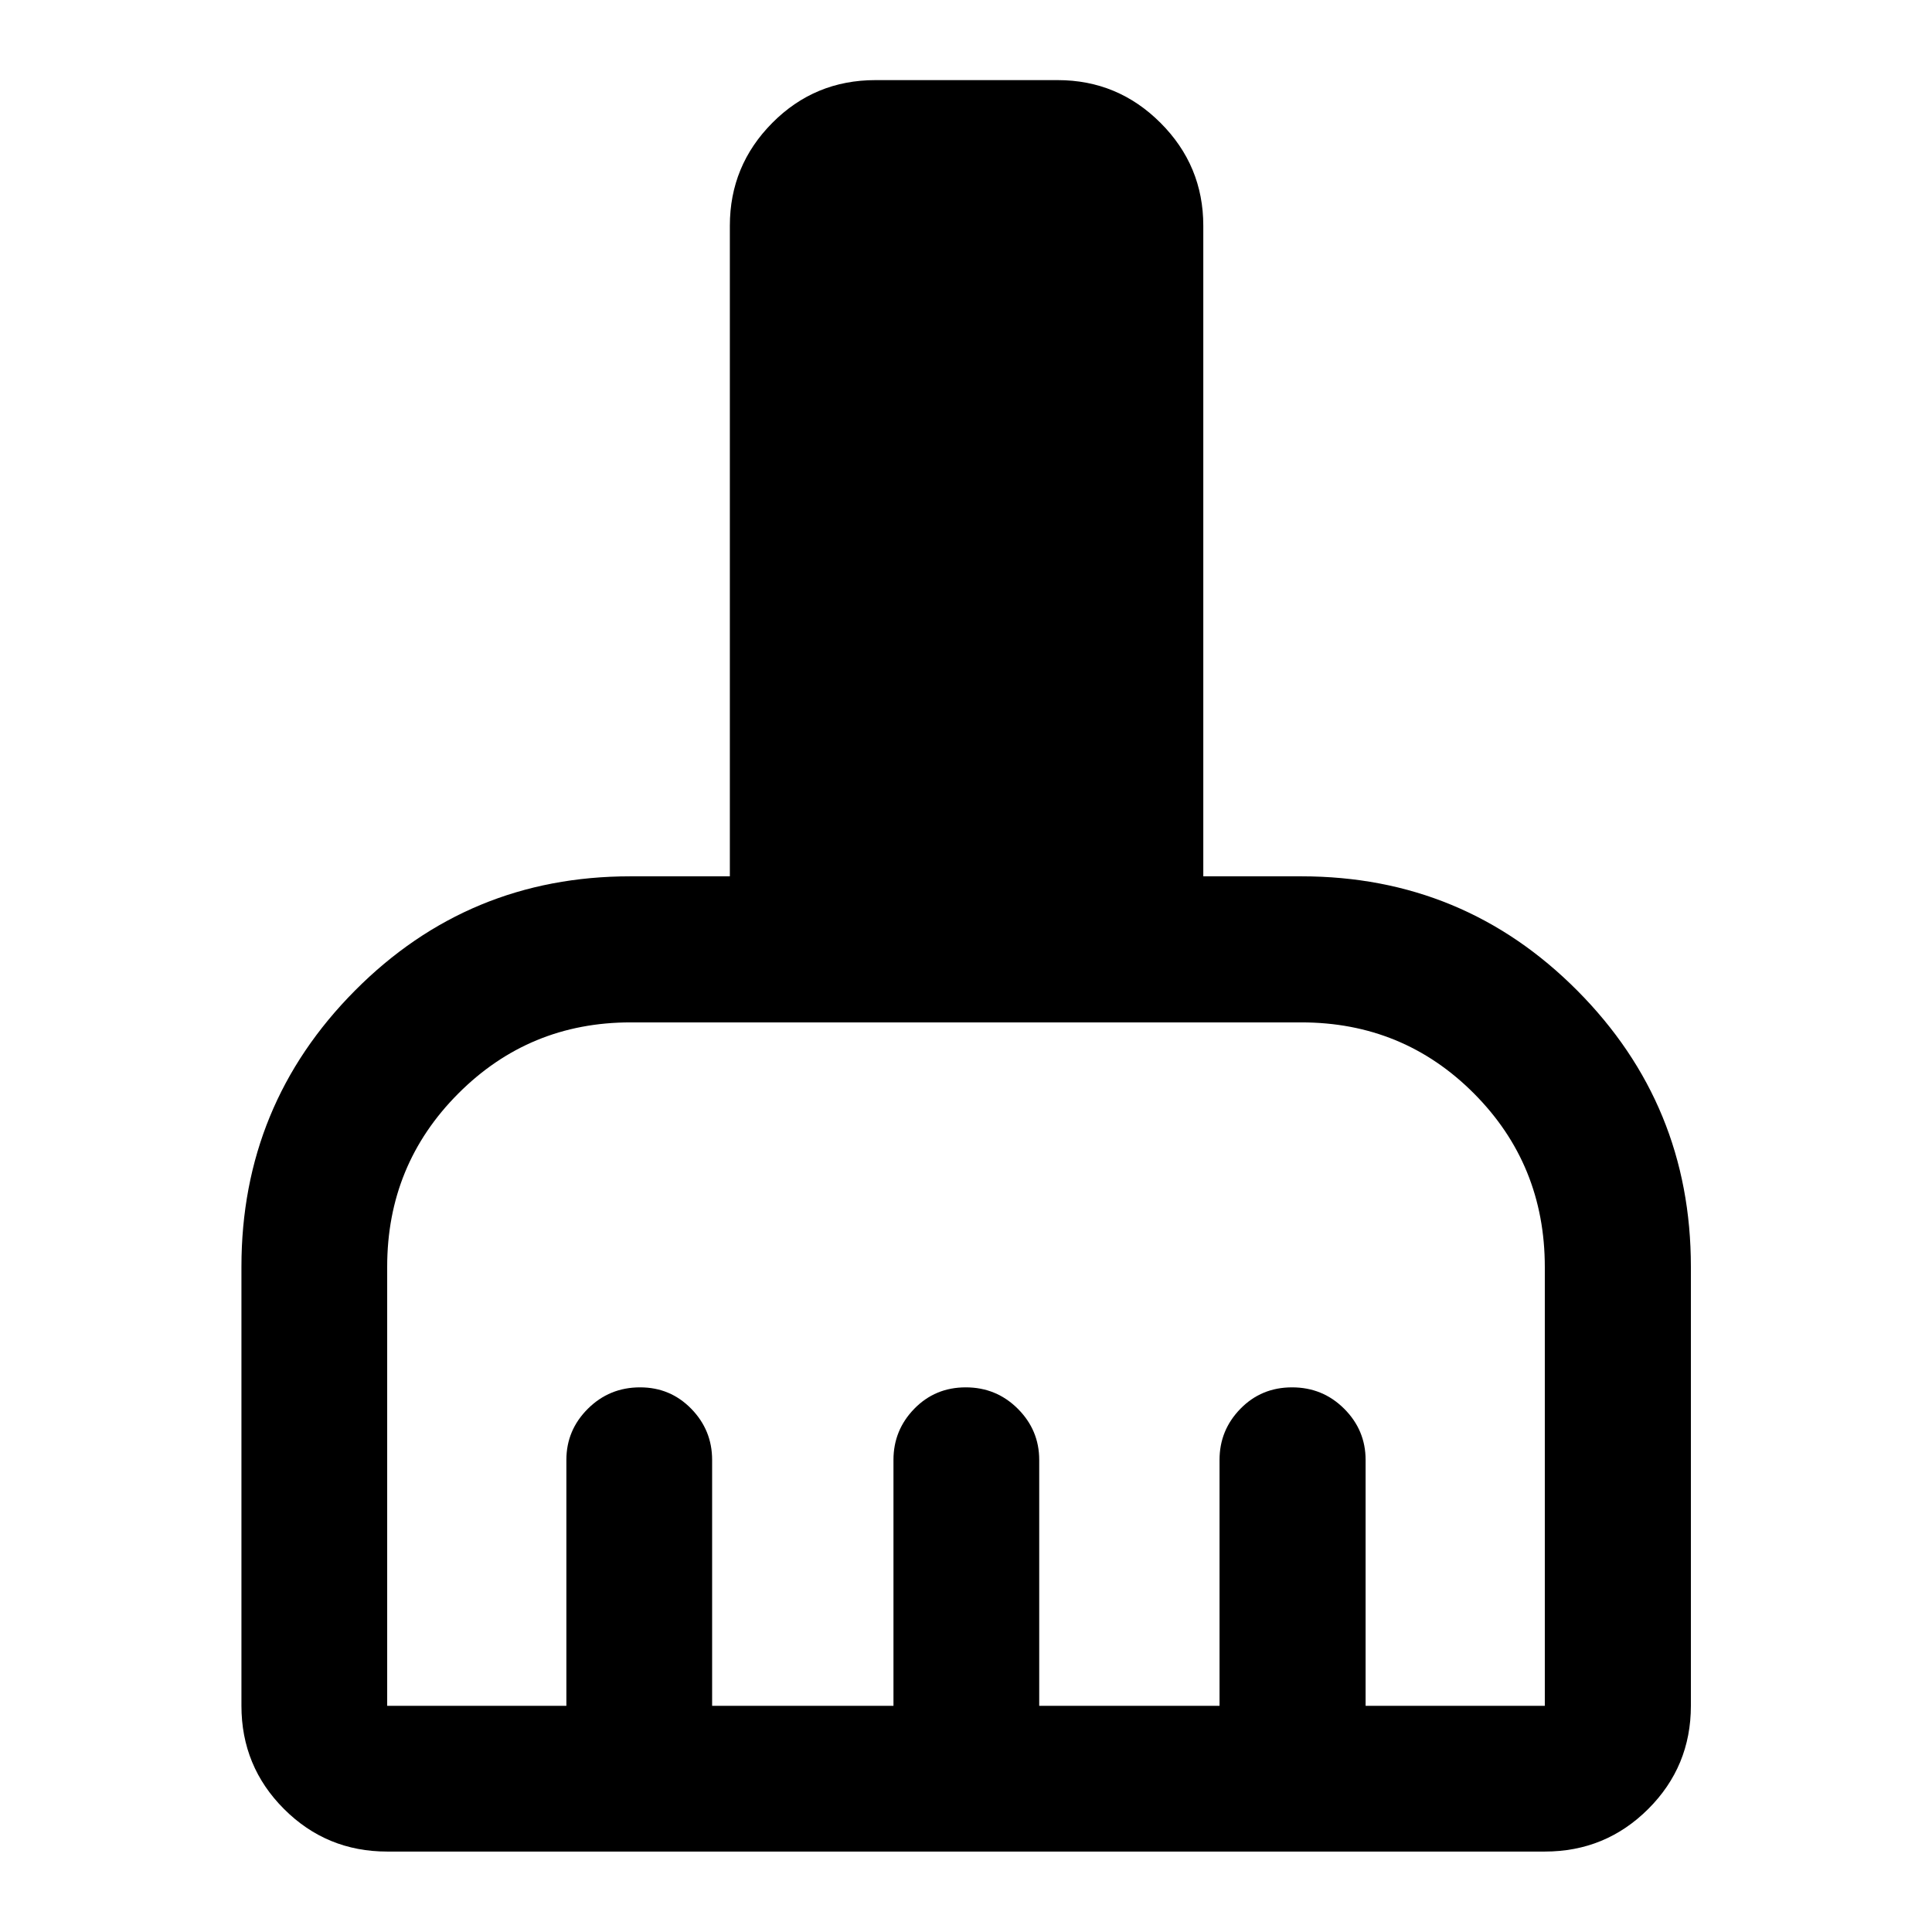 <svg xmlns="http://www.w3.org/2000/svg" height="40" viewBox="0 -960 960 960" width="40"><path d="M192.39-39.97q-30.12 0-51.27-21.15-21.15-21.15-21.15-51.27v-218.22q0-80.41 56.41-137.18 56.41-56.77 136.82-56.77h49.46v-323.29q0-29.84 21.09-51.09 21.1-21.25 51.25-21.25h90.57q29.84 0 51.09 21.25 21.25 21.25 21.25 51.09v323.29h48.72q80.66 0 137.11 56.77 56.45 56.77 56.45 137.18v218.22q0 30.12-21.2 51.27-21.2 21.15-51.38 21.15H192.39Zm0-72.42h89.04v-122.2q0-14.78 10.68-25.41t25.95-10.63q15.02 0 25.41 10.63 10.38 10.63 10.38 25.41v122.2h90.11v-122.2q0-14.78 10.35-25.41 10.36-10.63 25.57-10.63T505.74-260q10.64 10.63 10.64 25.41v122.2h89.6v-122.2q0-14.78 10.39-25.41 10.38-10.63 25.64-10.63 15.27 0 25.91 10.63t10.64 25.41v122.2h89.05v-218.02q0-50.89-35.19-86.23t-85.8-35.34H313.35q-50.4 0-85.68 35.4-35.28 35.4-35.28 85.97v218.22Z"/></svg>